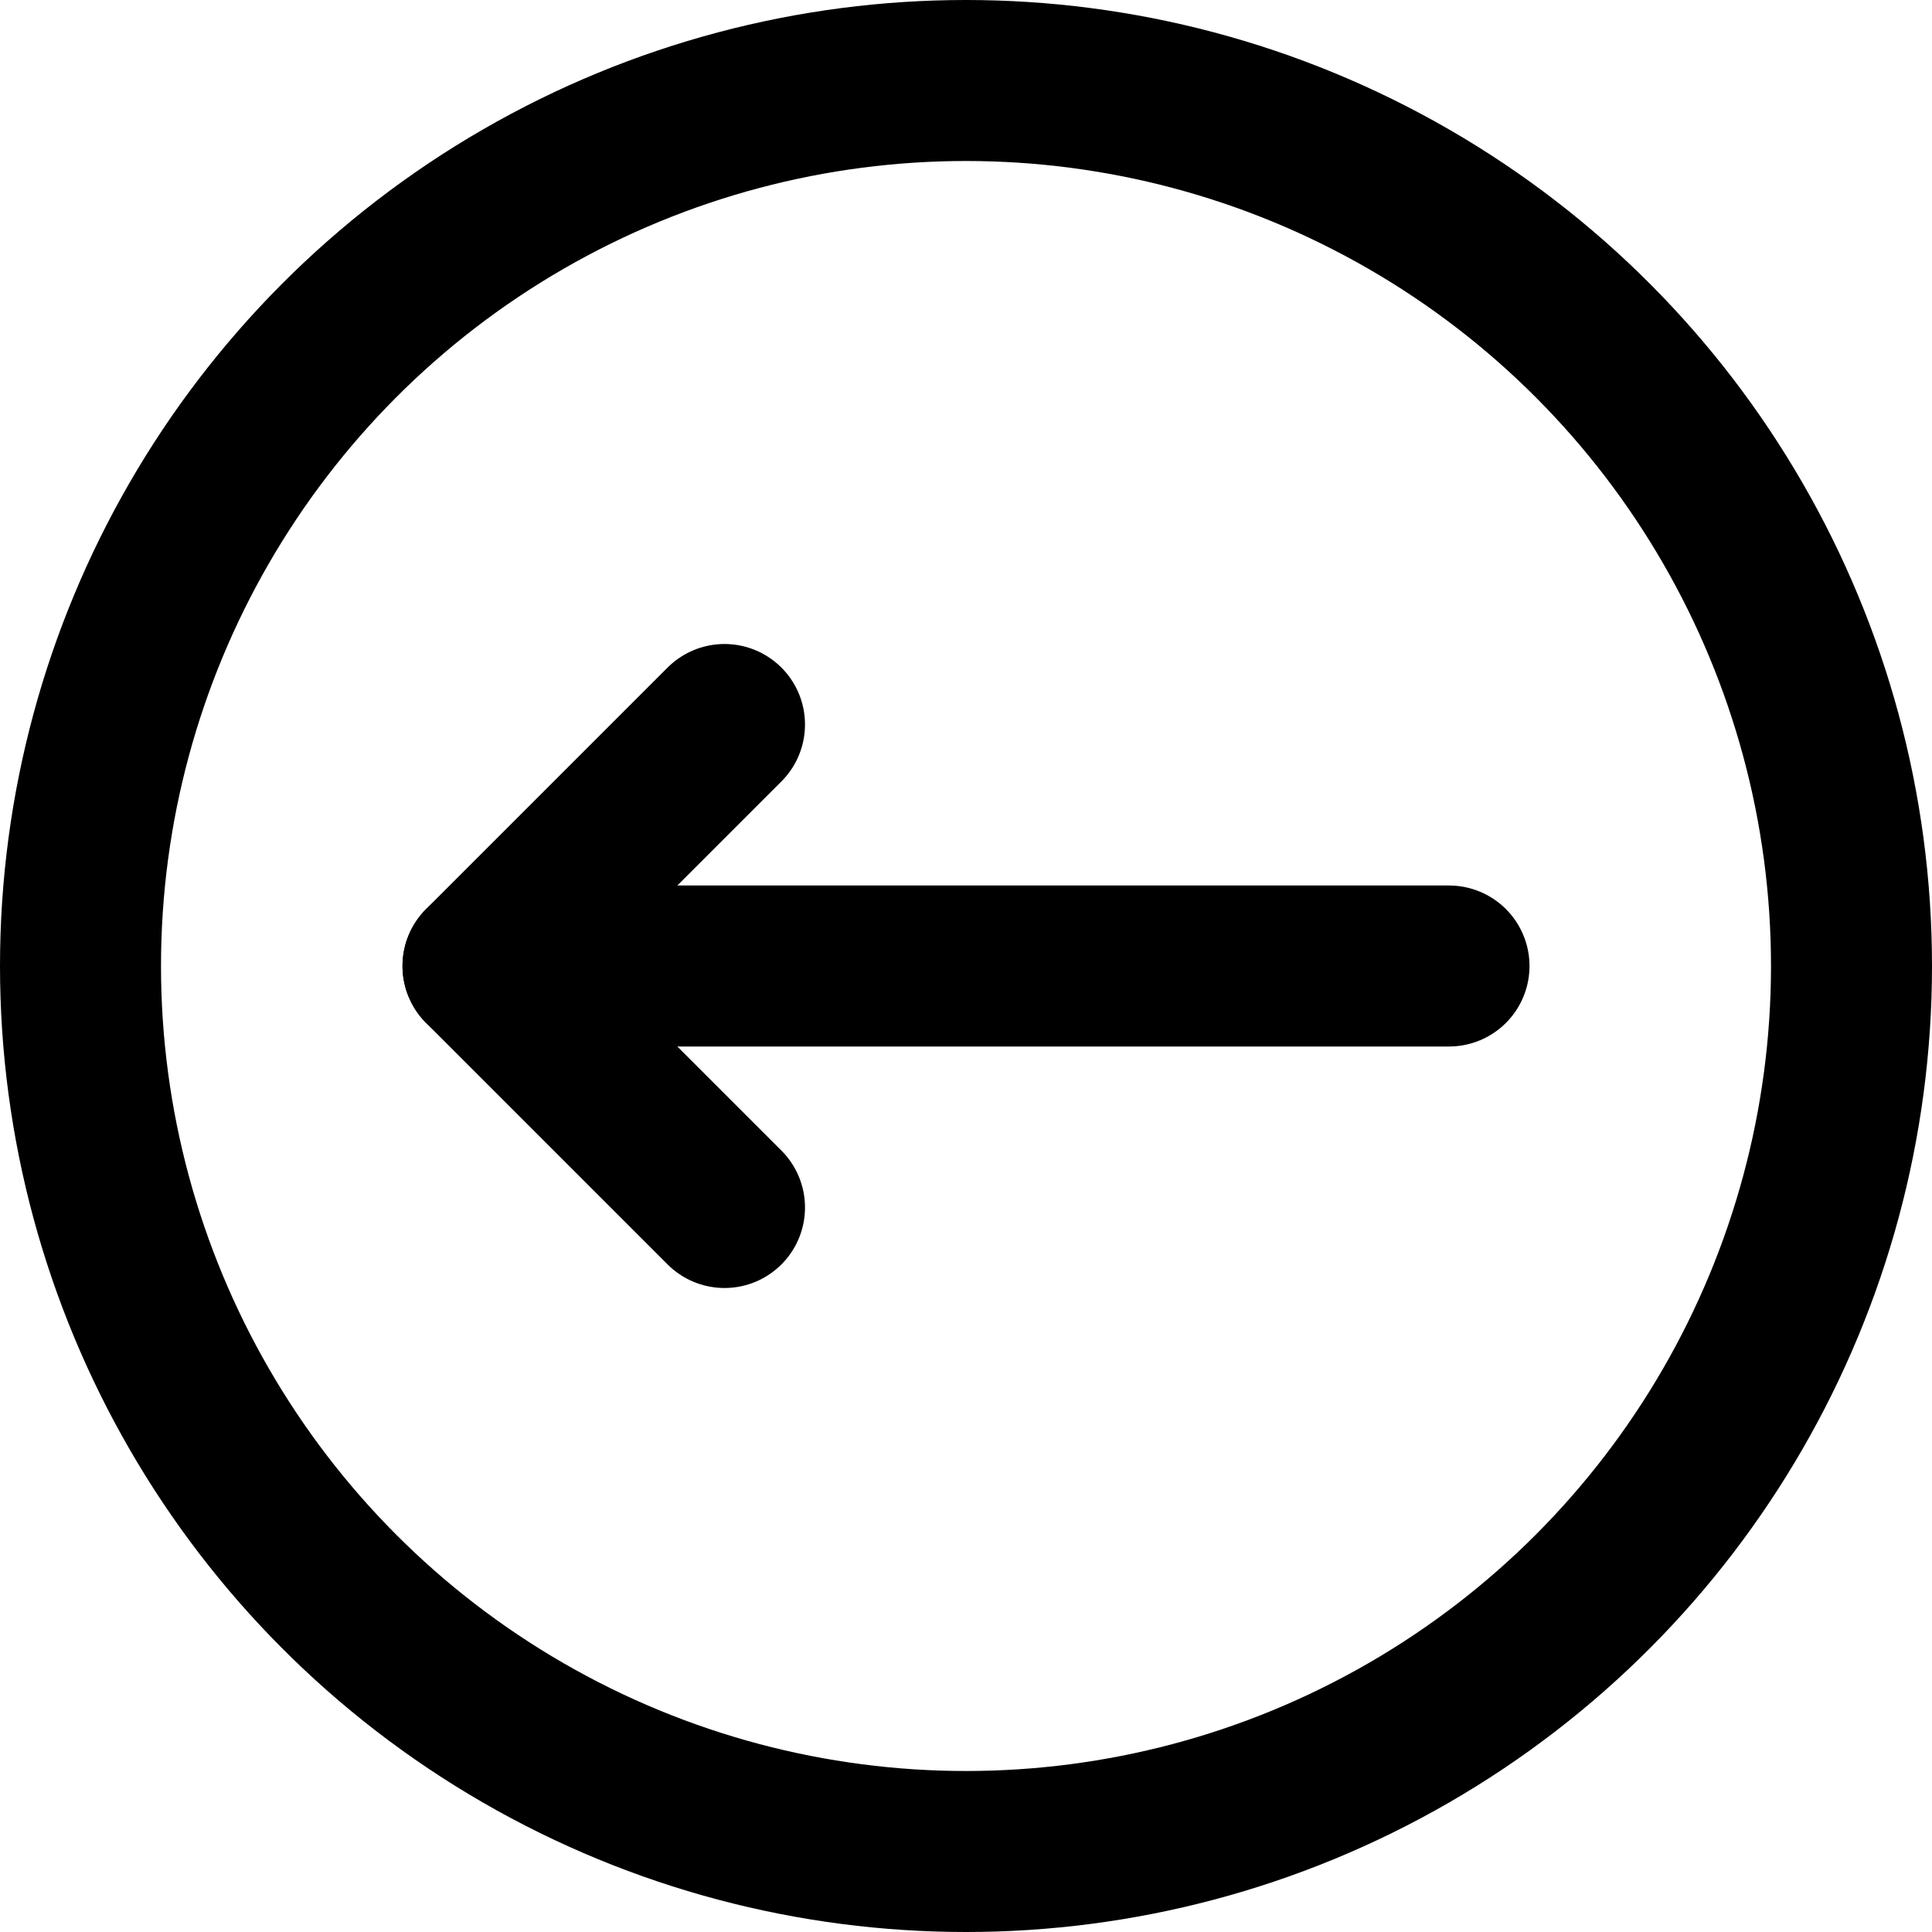 <?xml version="1.0" ?><svg height="24" viewBox="0 0 24 24" width="24" xmlns="http://www.w3.org/2000/svg"><defs><style>.cls-1{fill:none;stroke:#000;stroke-linecap:round;stroke-linejoin:round;stroke-width:2px;}</style></defs><title/><g data-name="53.arrow" id="_53.arrow"><circle class="cls-1" cx="12" cy="12" r="11"/><polyline class="cls-1" points="9 15 6 12 9 9"/><line class="cls-1" x1="6" x2="18" y1="12" y2="12"/></g></svg>